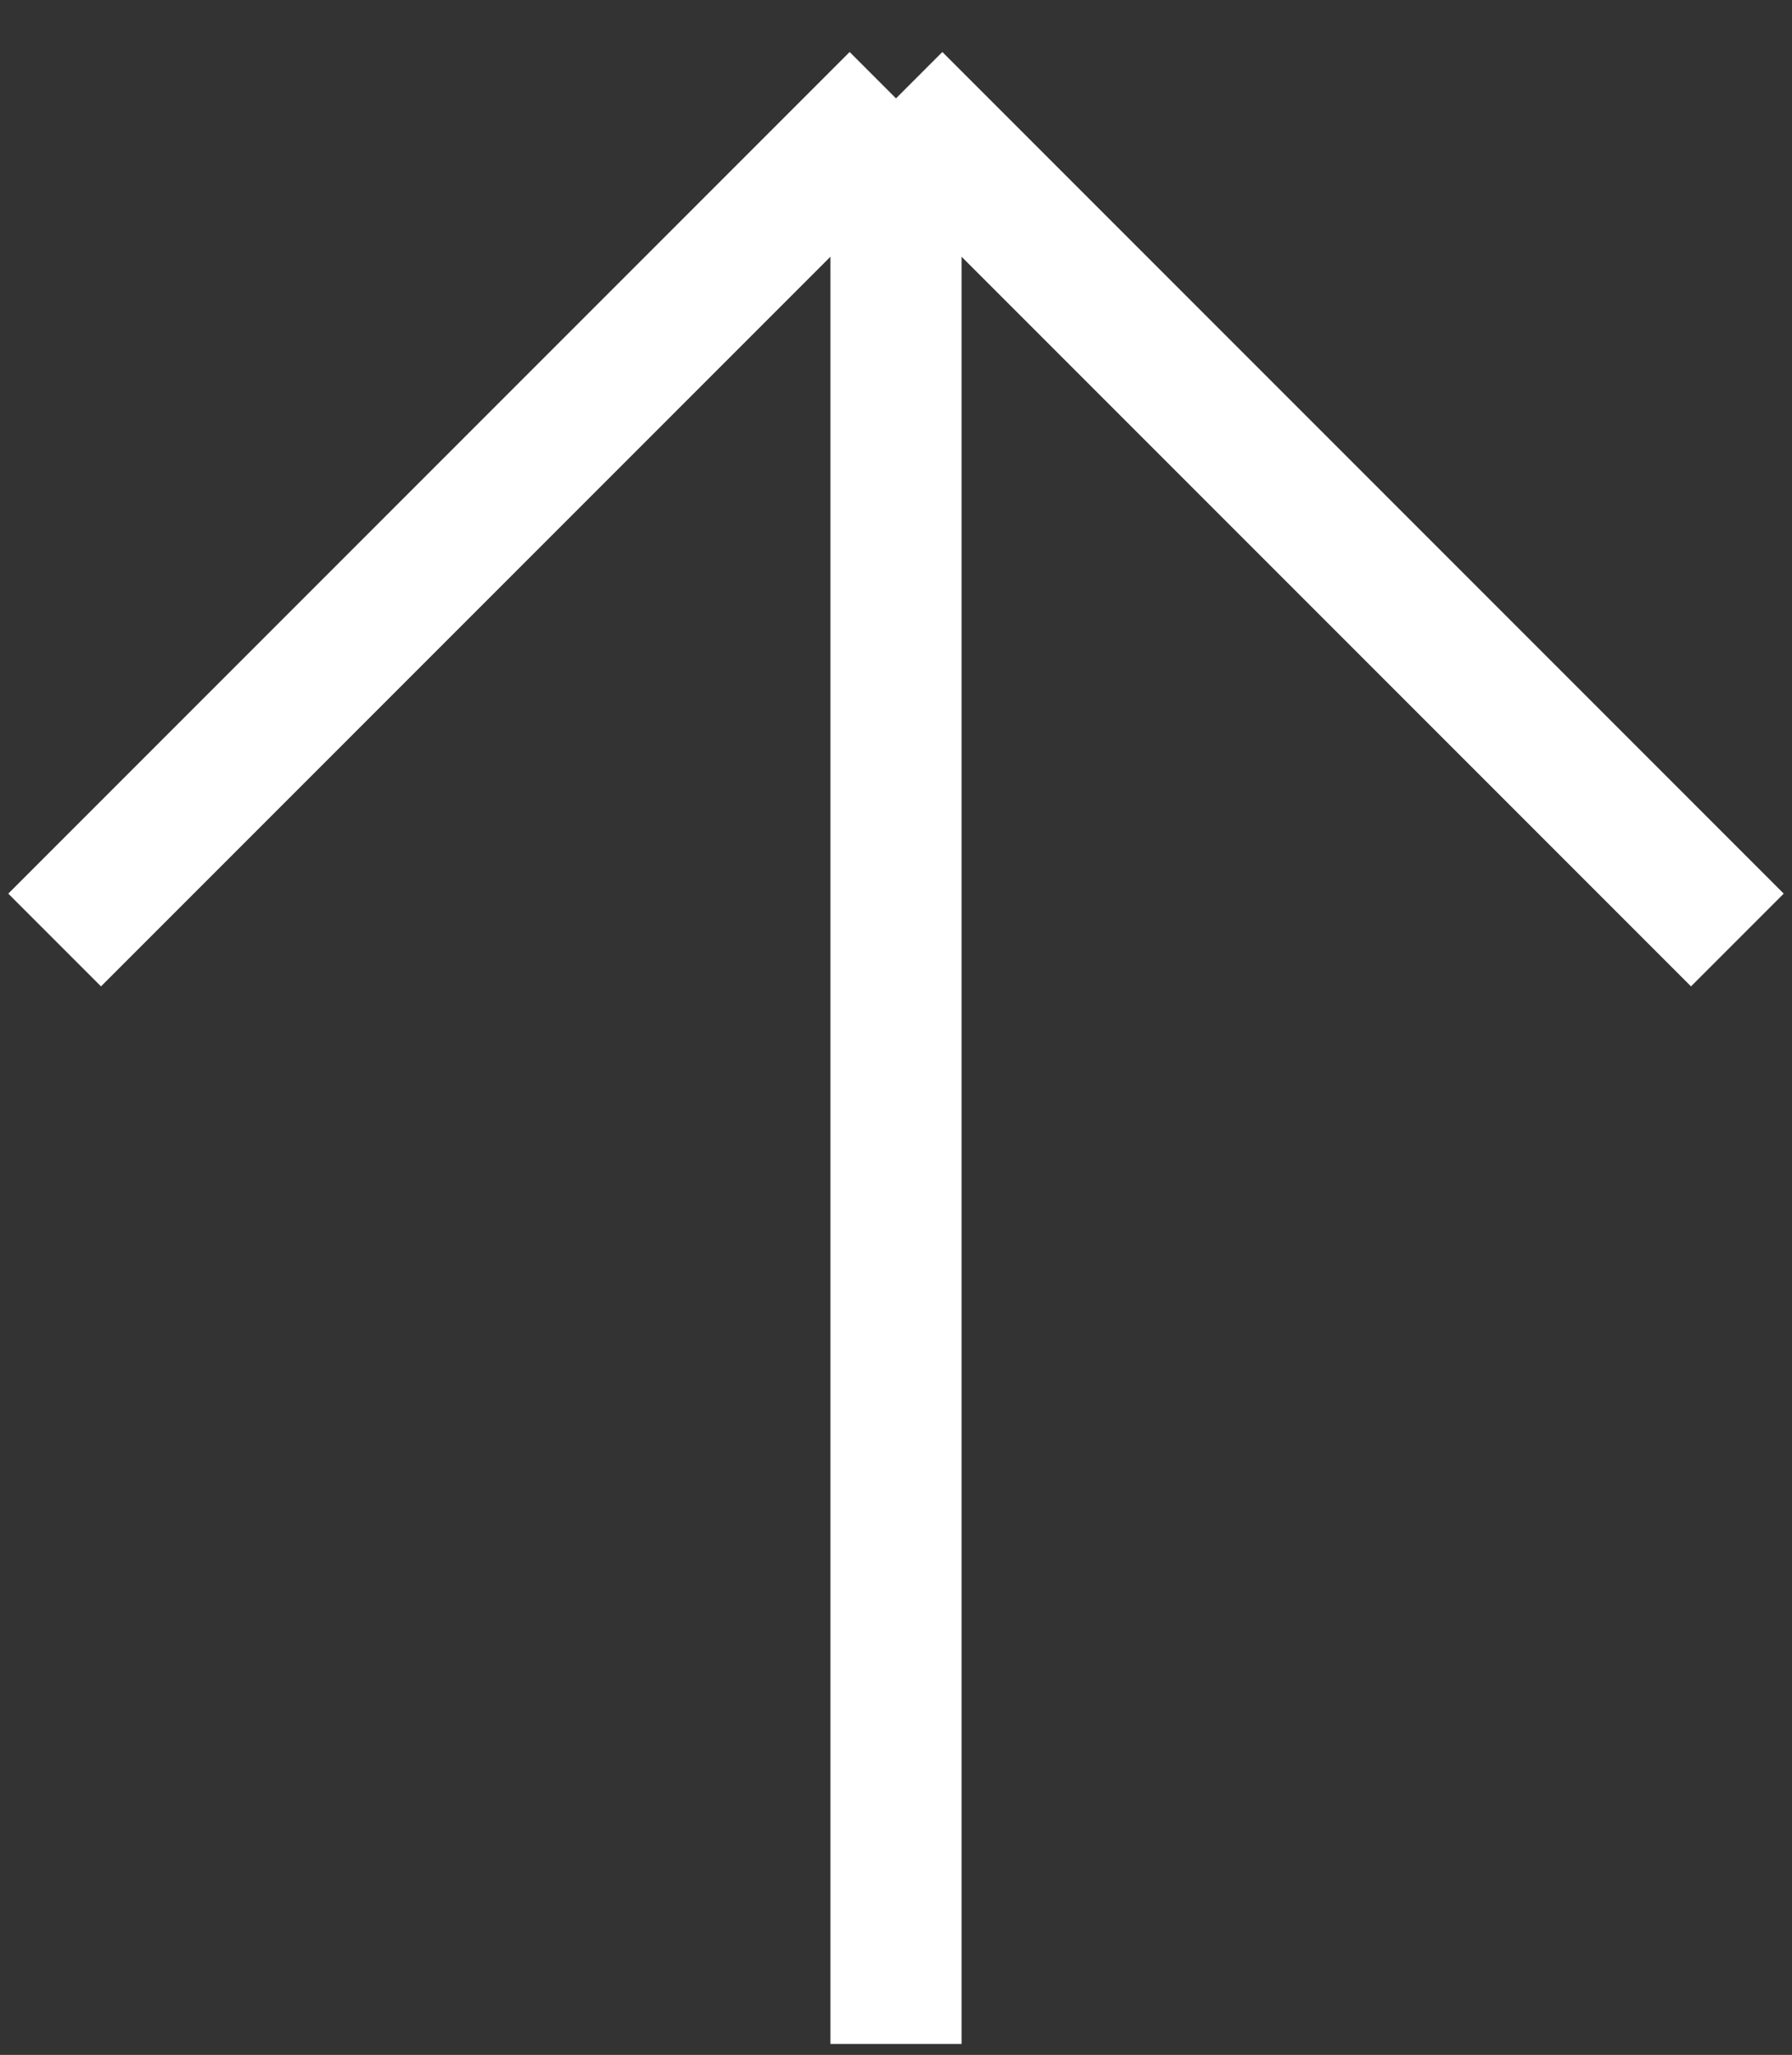<svg width="82" height="94" viewBox="0 0 82 94" fill="none" xmlns="http://www.w3.org/2000/svg">
<rect x="0" y="0" width="82" height="94" fill="#333333" stroke="none"/>
<path d="M41 4.5V93.5M41 4.5L2.5 43M41 4.5L79.5 43" stroke="white" stroke-width="6"/>
</svg>
